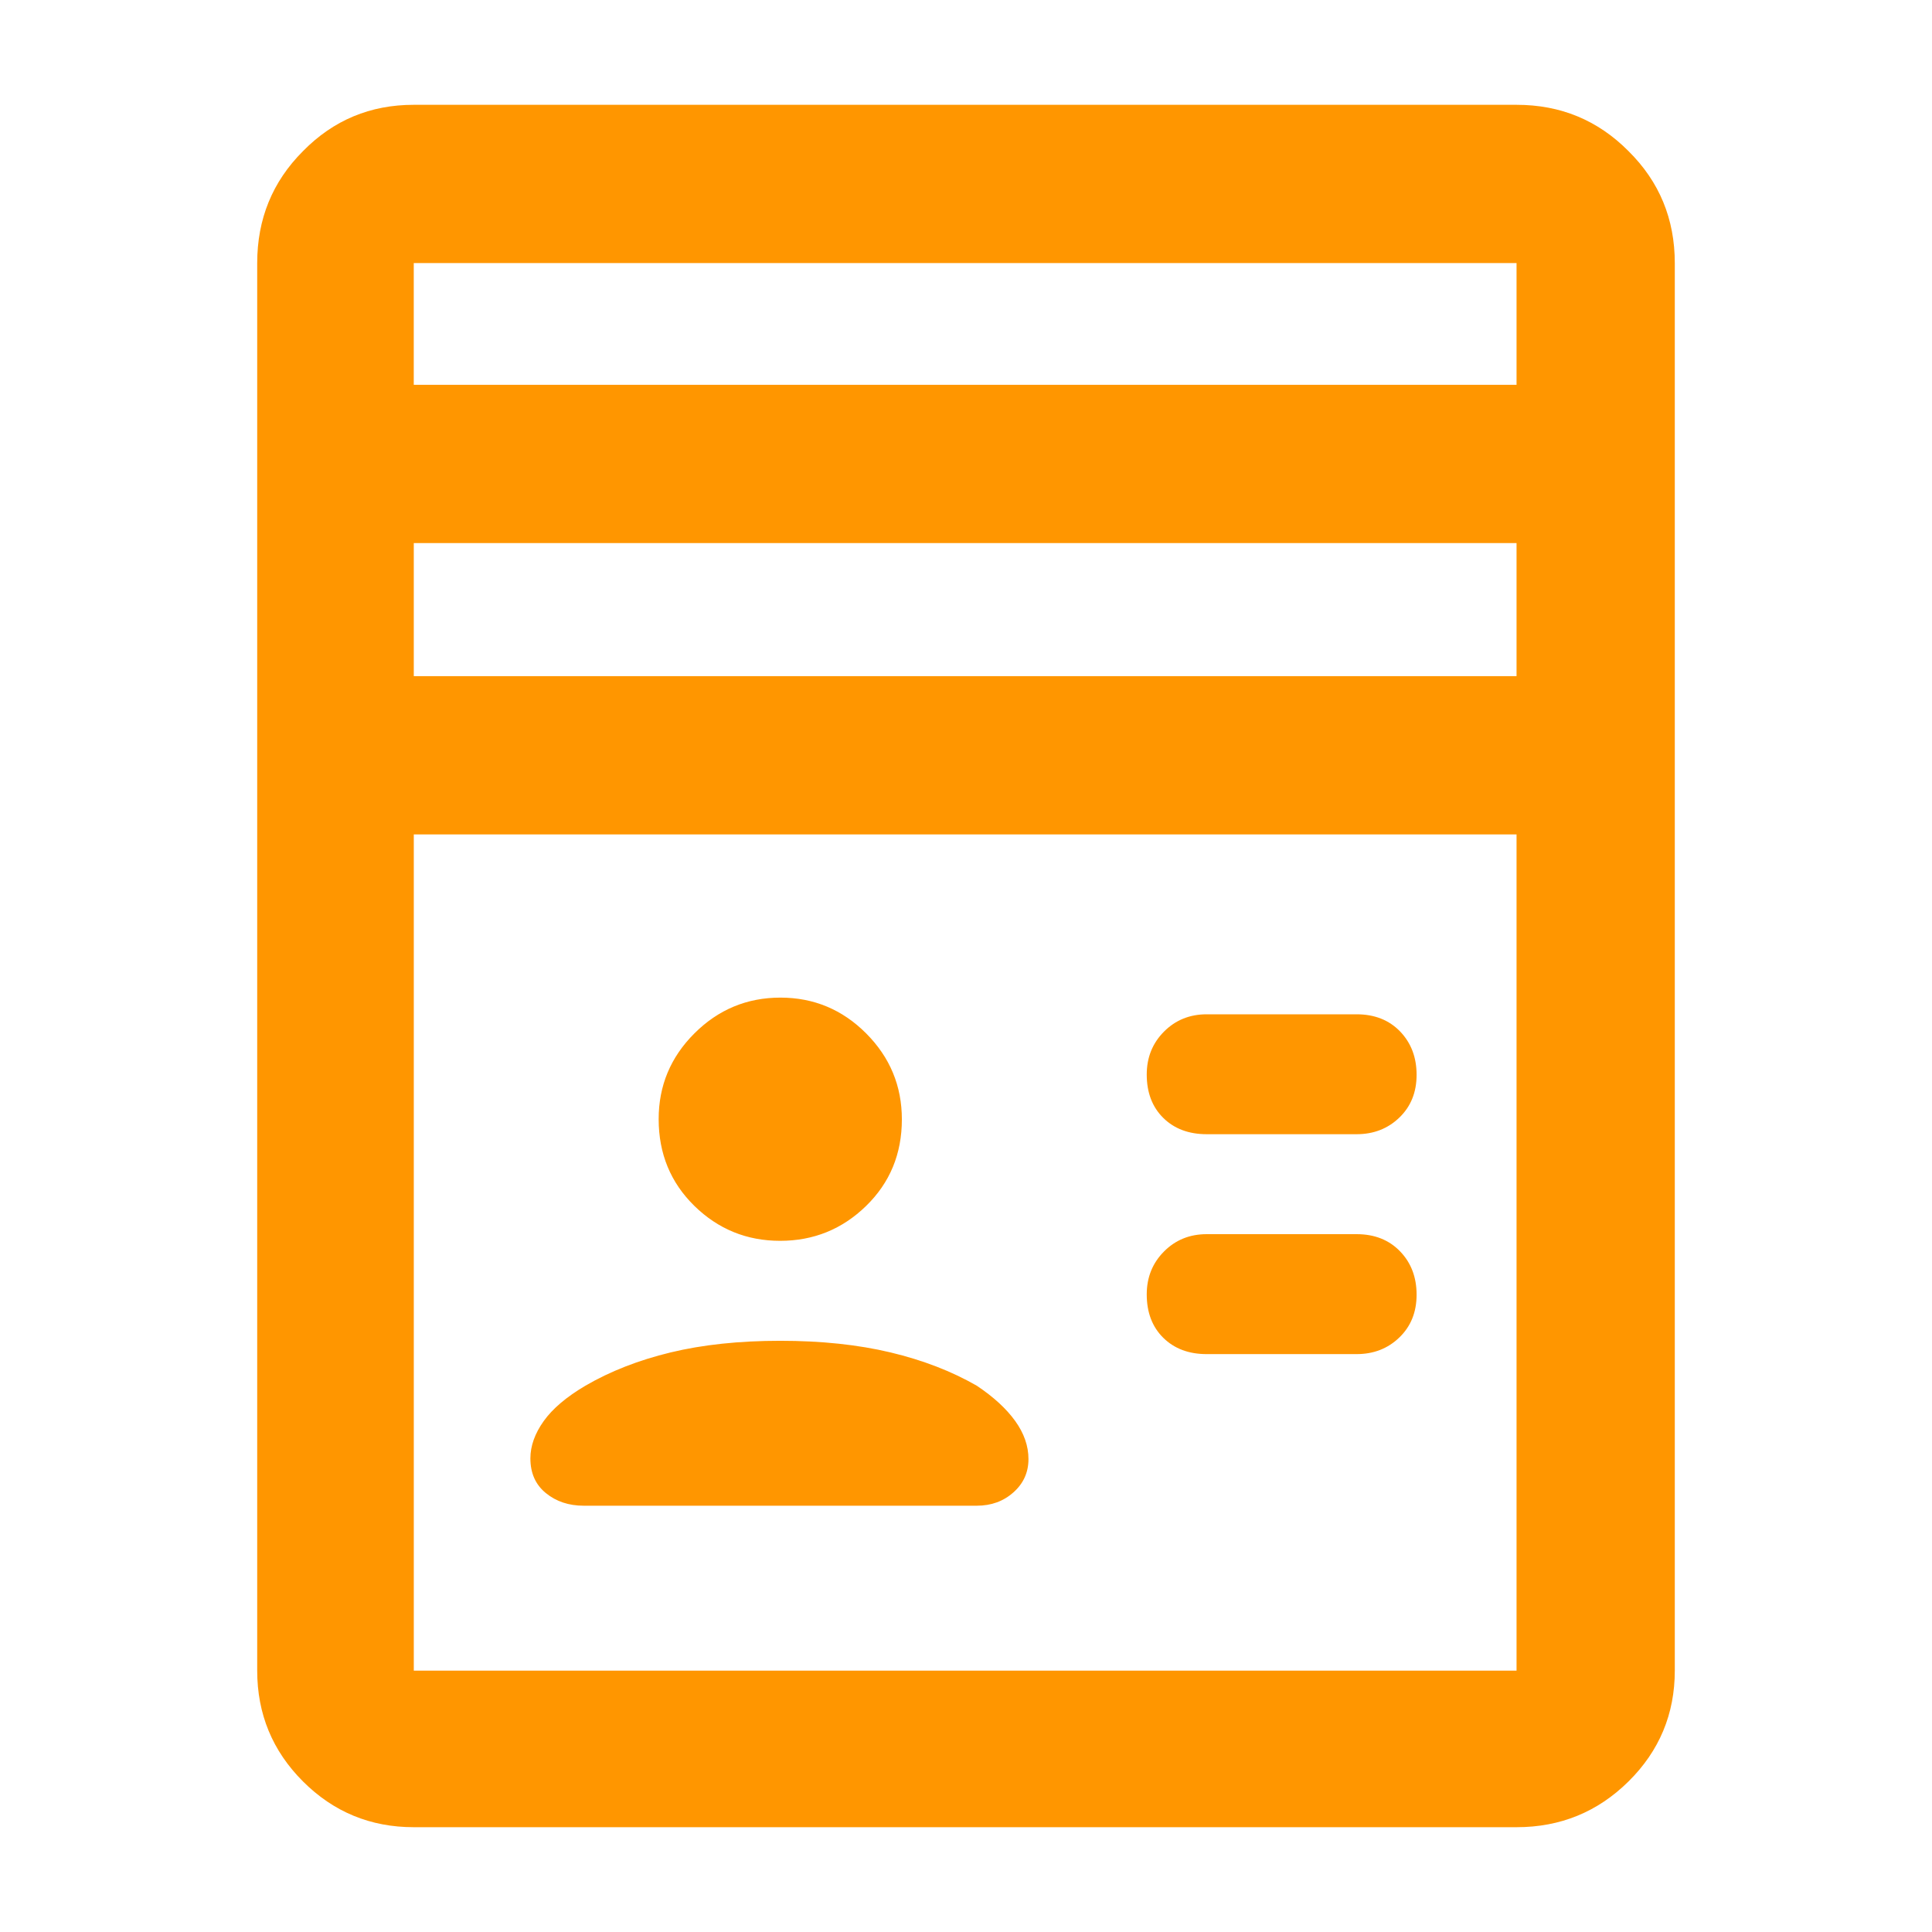 <svg height="48" viewBox="0 -960 960 960" width="48" xmlns="http://www.w3.org/2000/svg"><path fill="rgb(255, 150, 0)" d="m599.606-287.15c-8.912 0-16.107-2.71-21.587-8.11-5.474-5.41-8.211-12.6-8.211-21.55 0-8.48 2.856-15.58 8.567-21.32 5.711-5.75 12.788-8.62 21.231-8.62h74.495c8.913 0 16.108 2.86 21.587 8.54 5.474 5.66 8.212 12.85 8.212 21.53s-2.857 15.76-8.568 21.26c-5.711 5.52-12.788 8.27-21.231 8.27zm74.495-109.27h-74.495c-8.912 0-16.107-2.7-21.587-8.1-5.474-5.41-8.211-12.6-8.211-21.54 0-8.49 2.856-15.59 8.567-21.33s12.788-8.61 21.231-8.61h74.495c8.913 0 16.108 2.85 21.587 8.51 5.474 5.69 8.212 12.87 8.212 21.55 0 8.69-2.857 15.76-8.568 21.26-5.711 5.51-12.788 8.26-21.231 8.26zm-231.572 108.44c16.124 3.86 30.408 9.38 42.851 16.55 8.278 5.53 14.623 11.35 19.038 17.47 4.414 6.14 6.622 12.45 6.622 18.96 0 6.59-2.483 12.12-7.45 16.53-4.966 4.44-11.036 6.65-18.21 6.65h-195.342c-7.406 0-13.672-2.09-18.798-6.27-5.127-4.17-7.69-9.92-7.69-17.25 0-6.16 2.208-12.35 6.622-18.54 4.414-6.18 11.313-12.02 20.693-17.55 12.29-7.17 26.398-12.69 42.33-16.55 15.925-3.85 34.096-5.79 54.514-5.79 20.417 0 38.69 1.94 54.82 5.79zm-97.514-72.83c-11.82-11.59-17.73-25.96-17.73-43.12 0-16.59 5.932-30.8 17.796-42.62s26.096-17.74 42.694-17.74 30.808 5.94 42.628 17.8 17.729 26.1 17.729 42.69c0 17.17-5.931 31.5-17.796 43.05-11.863 11.55-26.095 17.31-42.693 17.31s-30.808-5.8-42.628-17.37zm-139.405 308.735c-21.548 0-39.905-7.582-55.068-22.747-15.159-15.156-22.738-33.518-22.738-55.058v-699.4c0-21.89 7.565-40.43 22.729-55.6 15.163-15.46 33.522-23.04 55.061-23.04h547.968c21.787 0 40.327 7.58 55.657 23.04 15.329 15.17 22.977 33.71 22.977 55.6v699.4c0 21.54-7.661 39.902-22.986 55.058-15.323 15.165-33.873 22.747-55.647 22.747zm-.002-716.715h547.954v-60.49h-547.968v60.49zm.002 144.77h547.952v-66.13h-547.954v66.13zm0 494.14h547.953v-330.94h-.001v-84.57h-547.952z"/></svg>